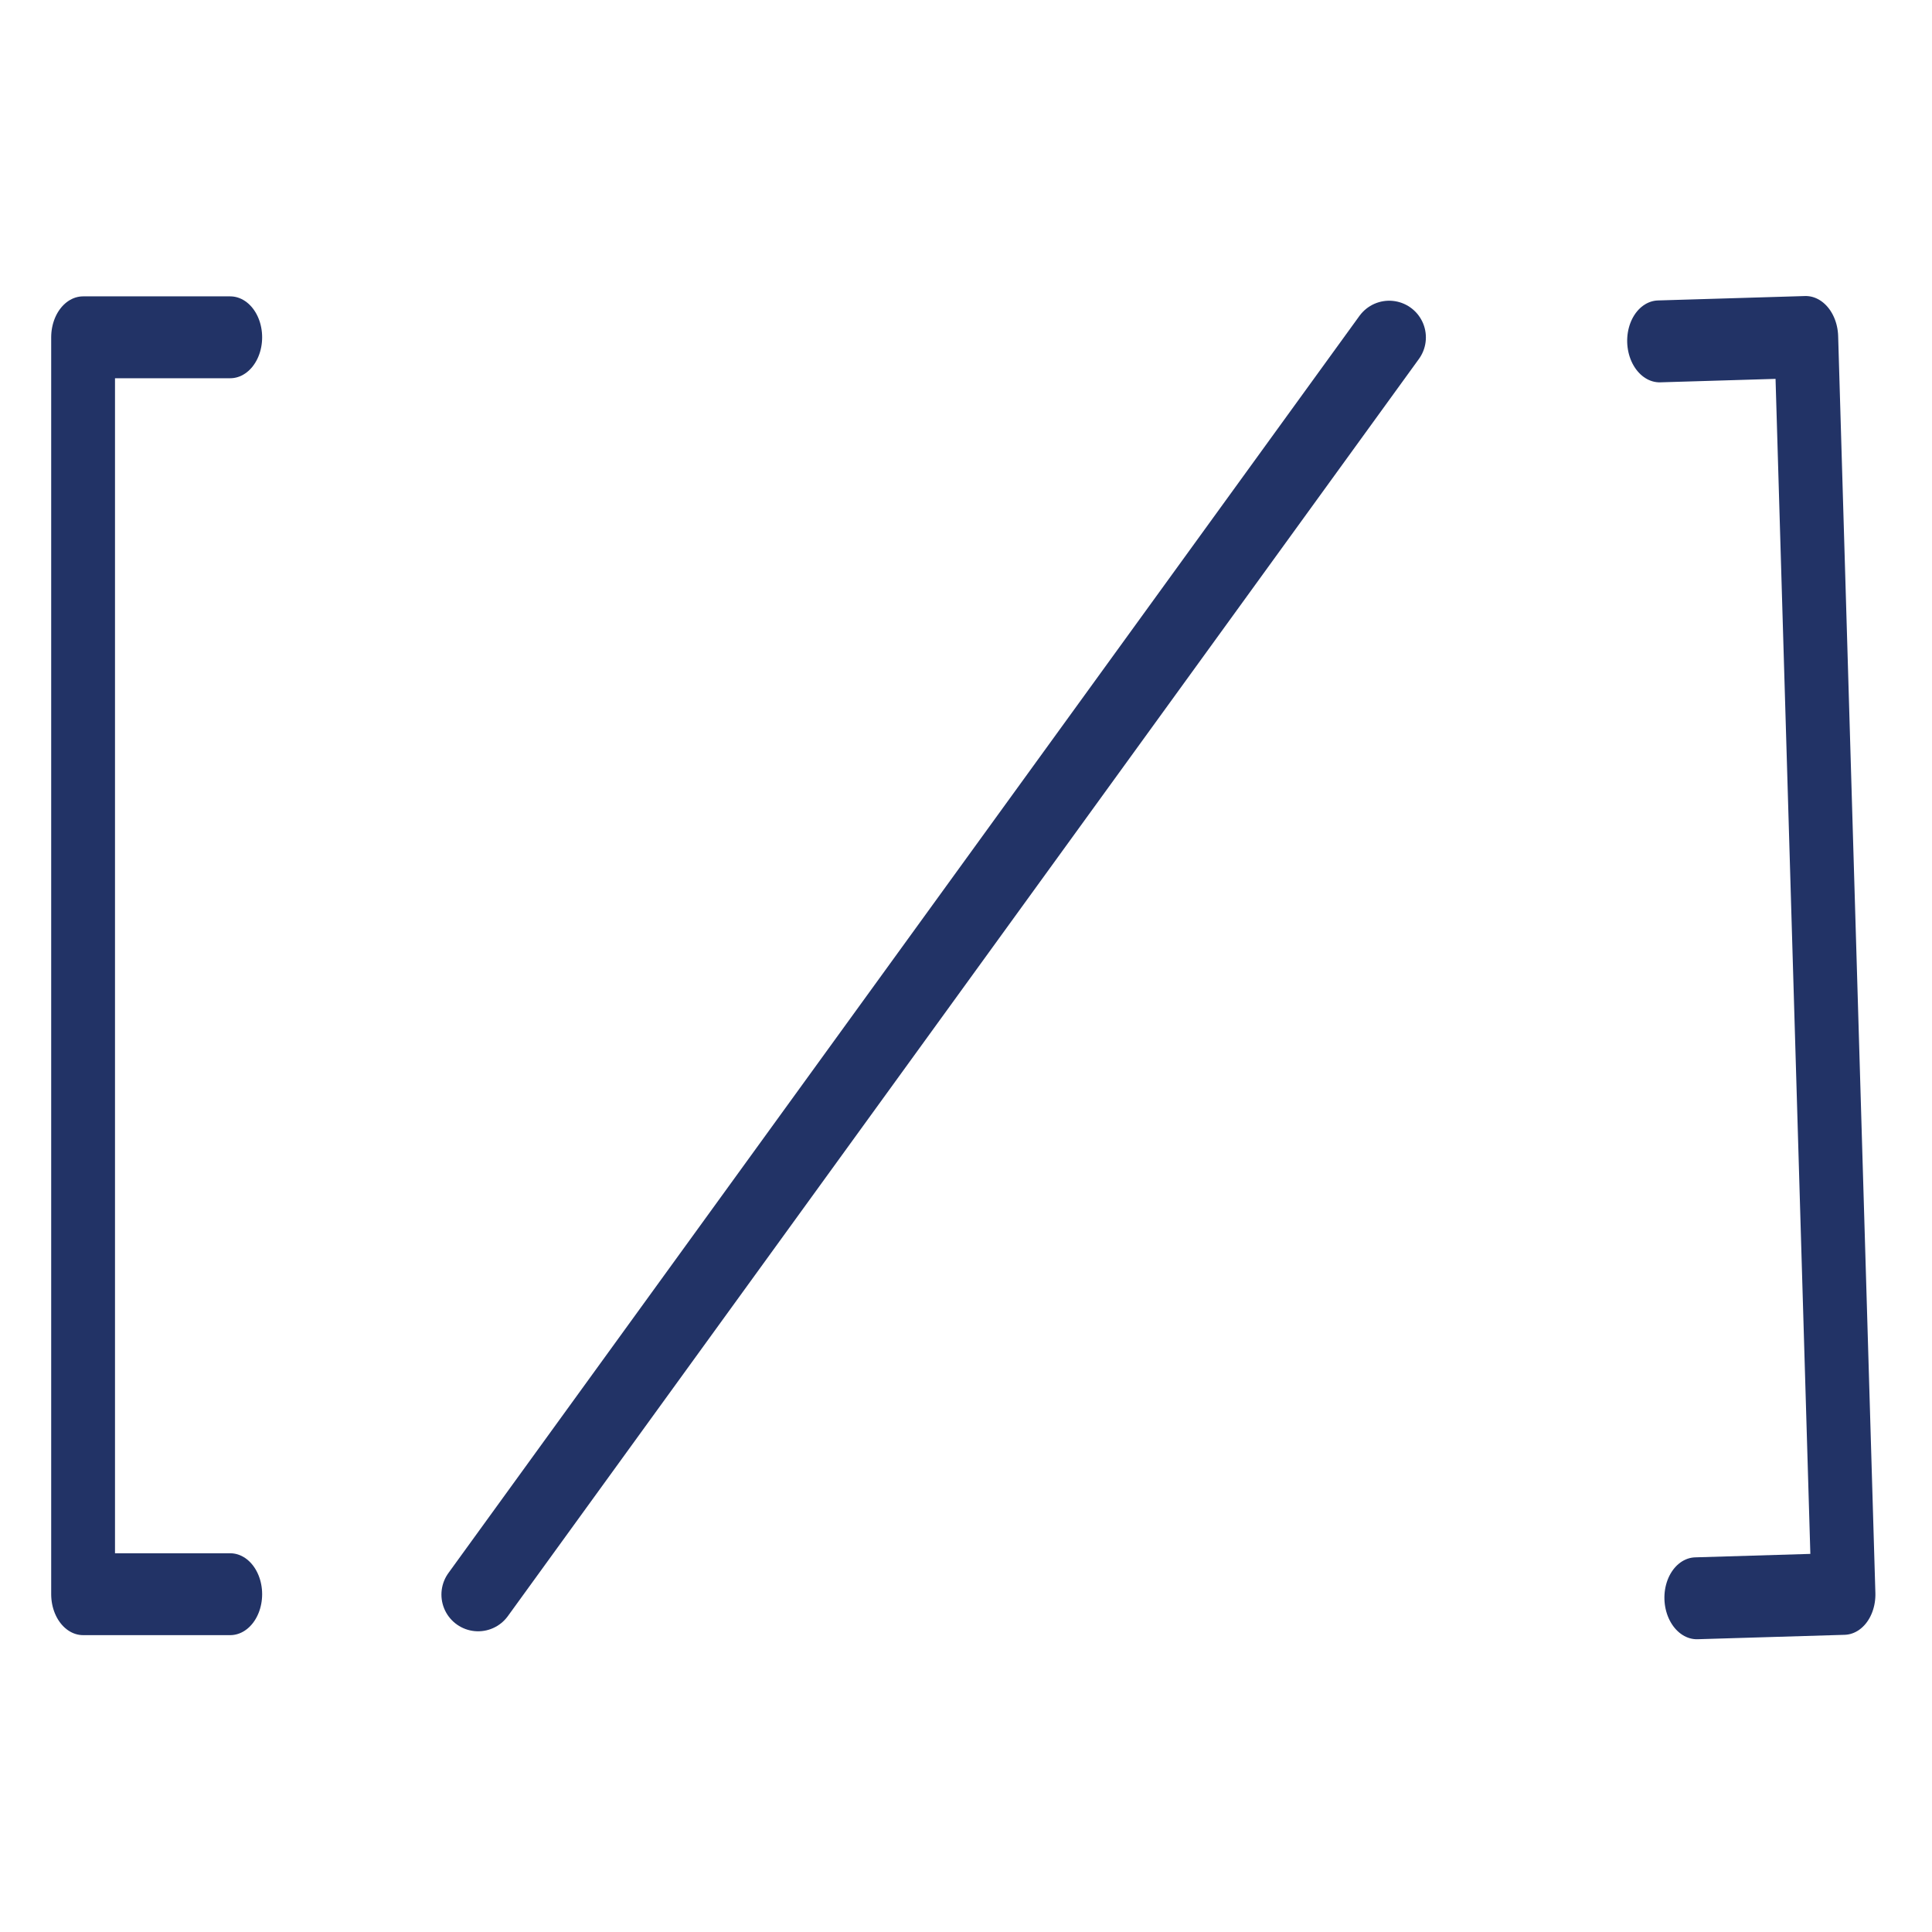 <?xml version="1.0" encoding="UTF-8" standalone="no"?>
<!DOCTYPE svg PUBLIC "-//W3C//DTD SVG 1.1//EN" "http://www.w3.org/Graphics/SVG/1.1/DTD/svg11.dtd">
<svg width="100%" height="100%" viewBox="0 0 1000 1000" version="1.1" xmlns="http://www.w3.org/2000/svg" xmlns:xlink="http://www.w3.org/1999/xlink" xml:space="preserve" style="fill-rule:evenodd;clip-rule:evenodd;stroke-linecap:round;stroke-linejoin:round;stroke-miterlimit:1.5;">
    <g transform="matrix(1,0,0,1.283,-11.459,-125.36)">
        <path d="M130.627,233.786L54.469,233.786L54.469,740.854L130.627,740.854" style="fill:none;stroke:rgb(34,51,102);stroke-width:33.03px;"/>
    </g>
    <g transform="matrix(-1,0.03,-0.038,-1.283,1017.53,1123.3)">
        <path d="M130.627,233.786L54.469,233.786L54.469,740.854L130.627,740.854" style="fill:none;stroke:rgb(34,51,102);stroke-width:33.03px;"/>
    </g>
    <path d="M247.481,825.351L719.038,174.649" style="fill:none;stroke:rgb(34,51,102);stroke-width:38px;"/>
</svg>

